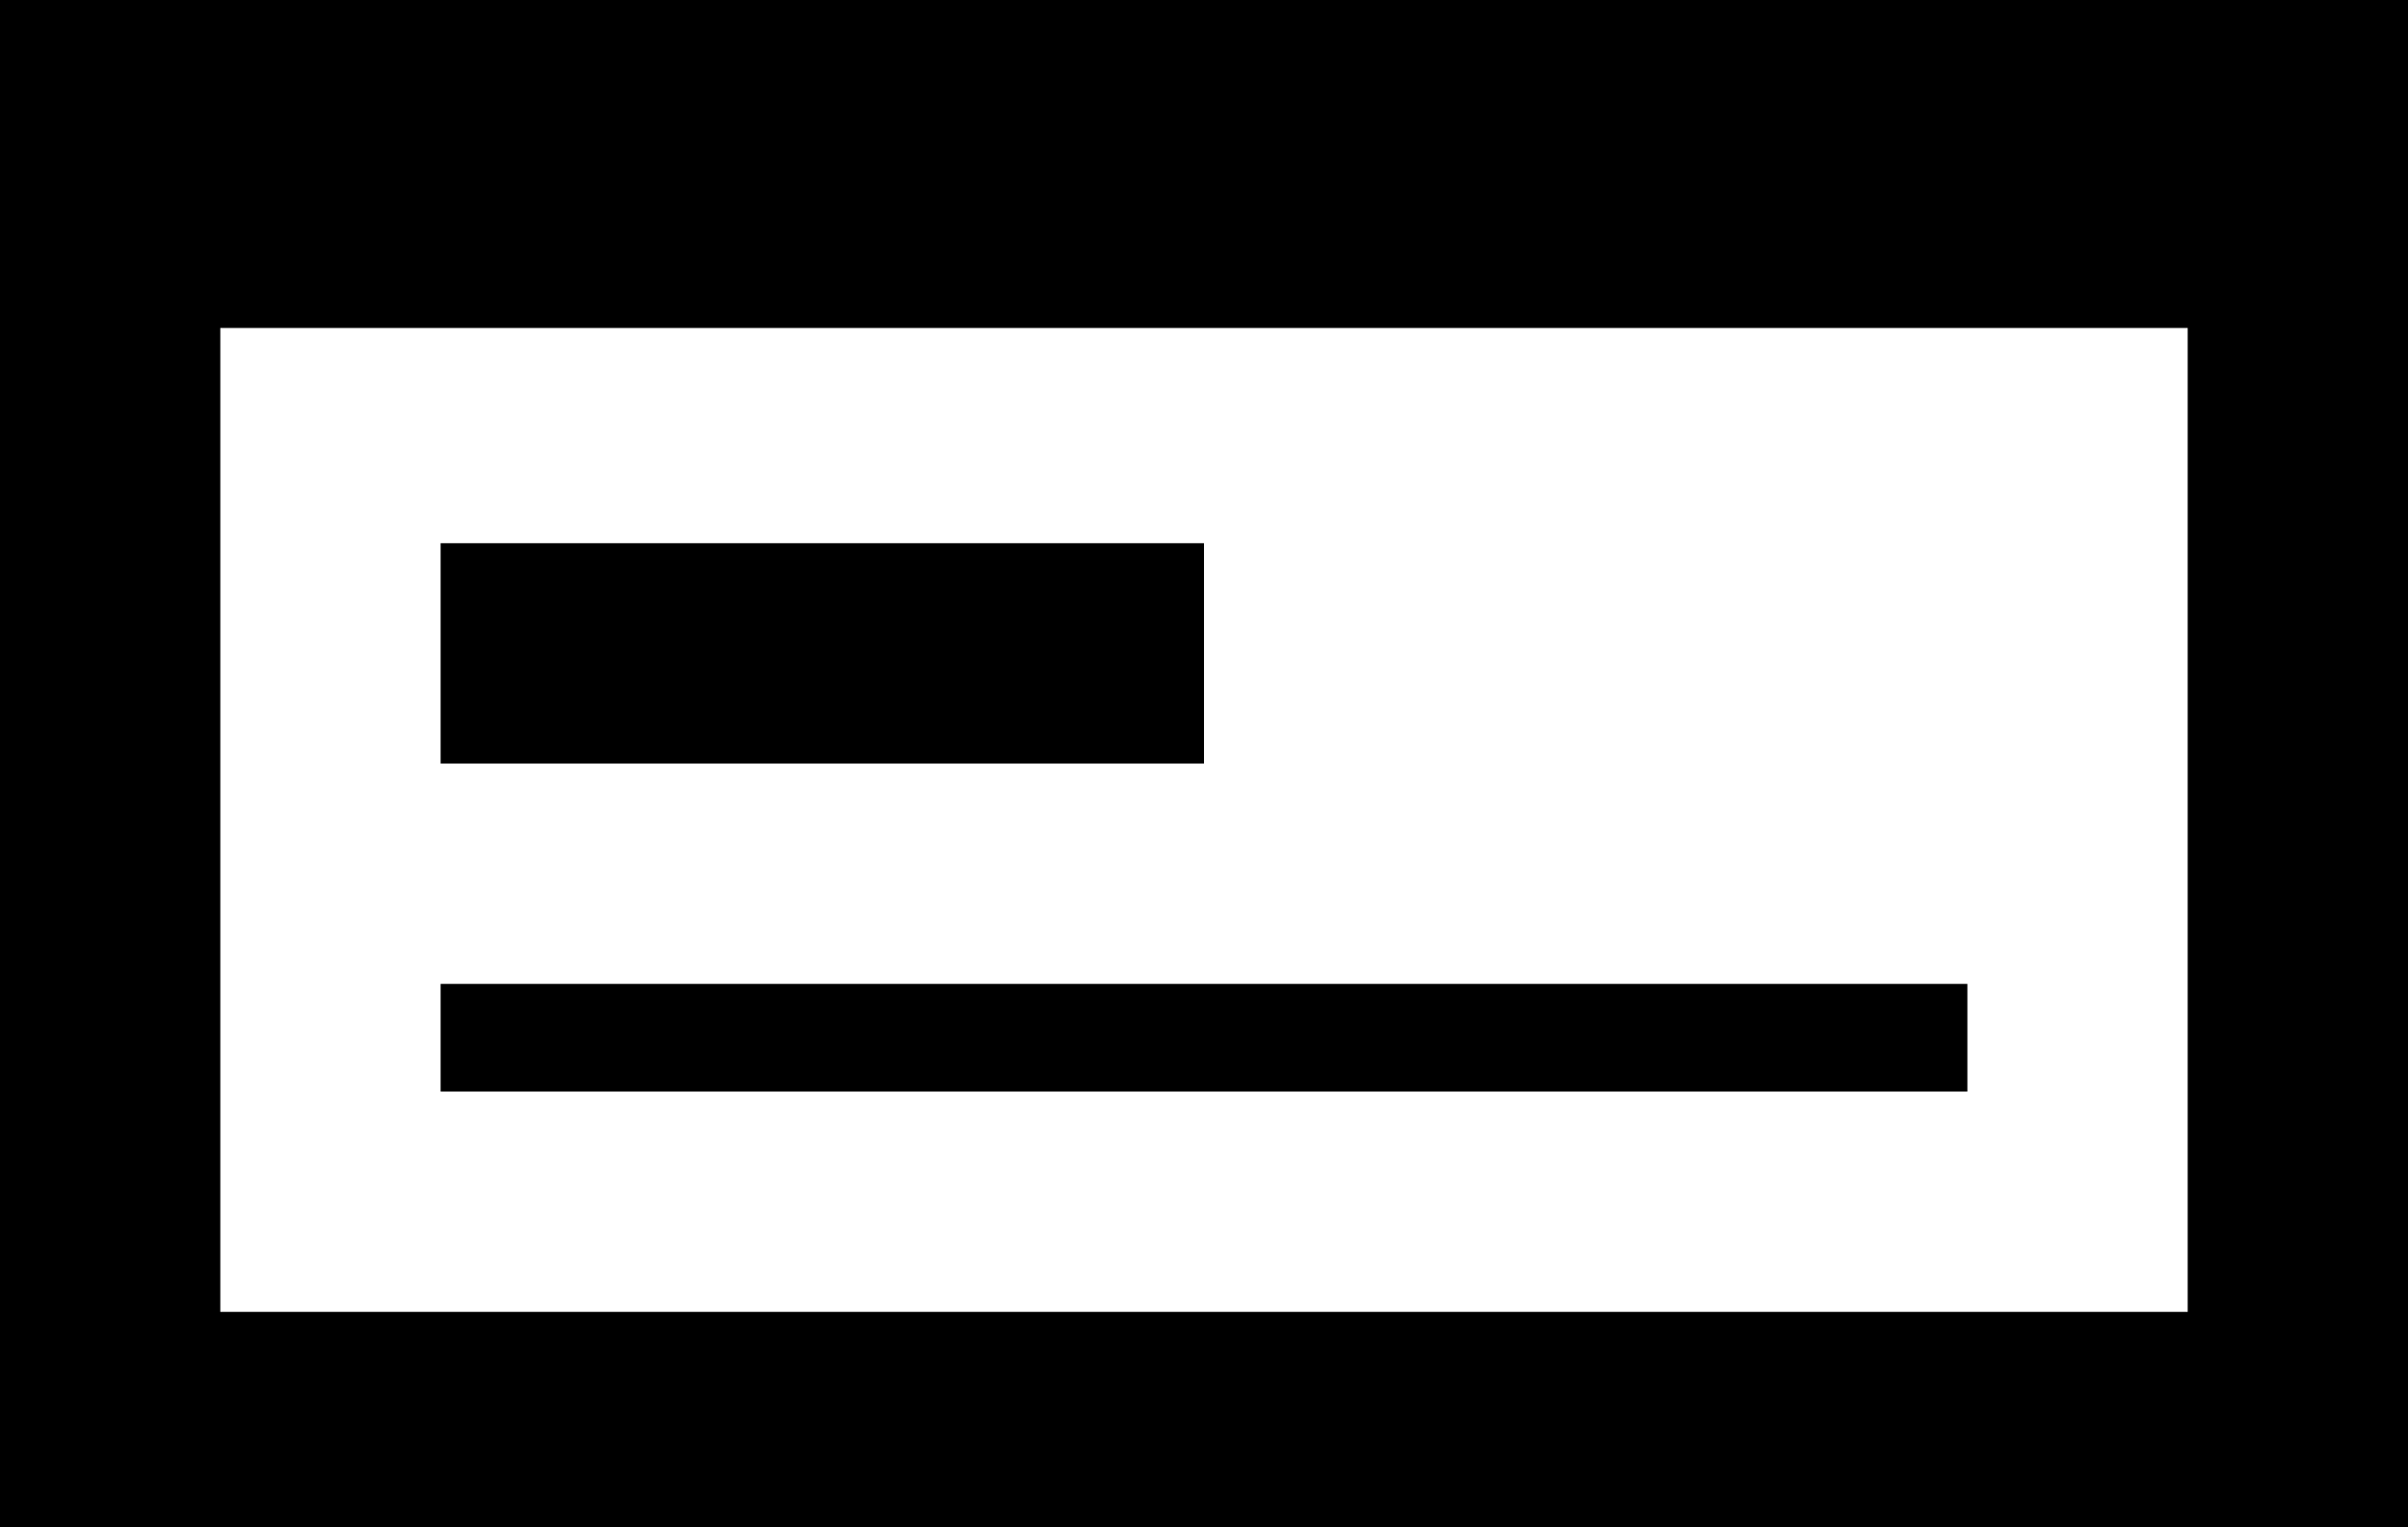 <svg xmlns="http://www.w3.org/2000/svg" viewBox="21 43 470 298">
      <g transform="scale(1 -1) translate(0 -384)">
        <path d="M107 149H405V128H107ZM448 85V277H64V85ZM21 341H491V43H21ZM107 235H256V192H107Z" />
      </g>
    </svg>